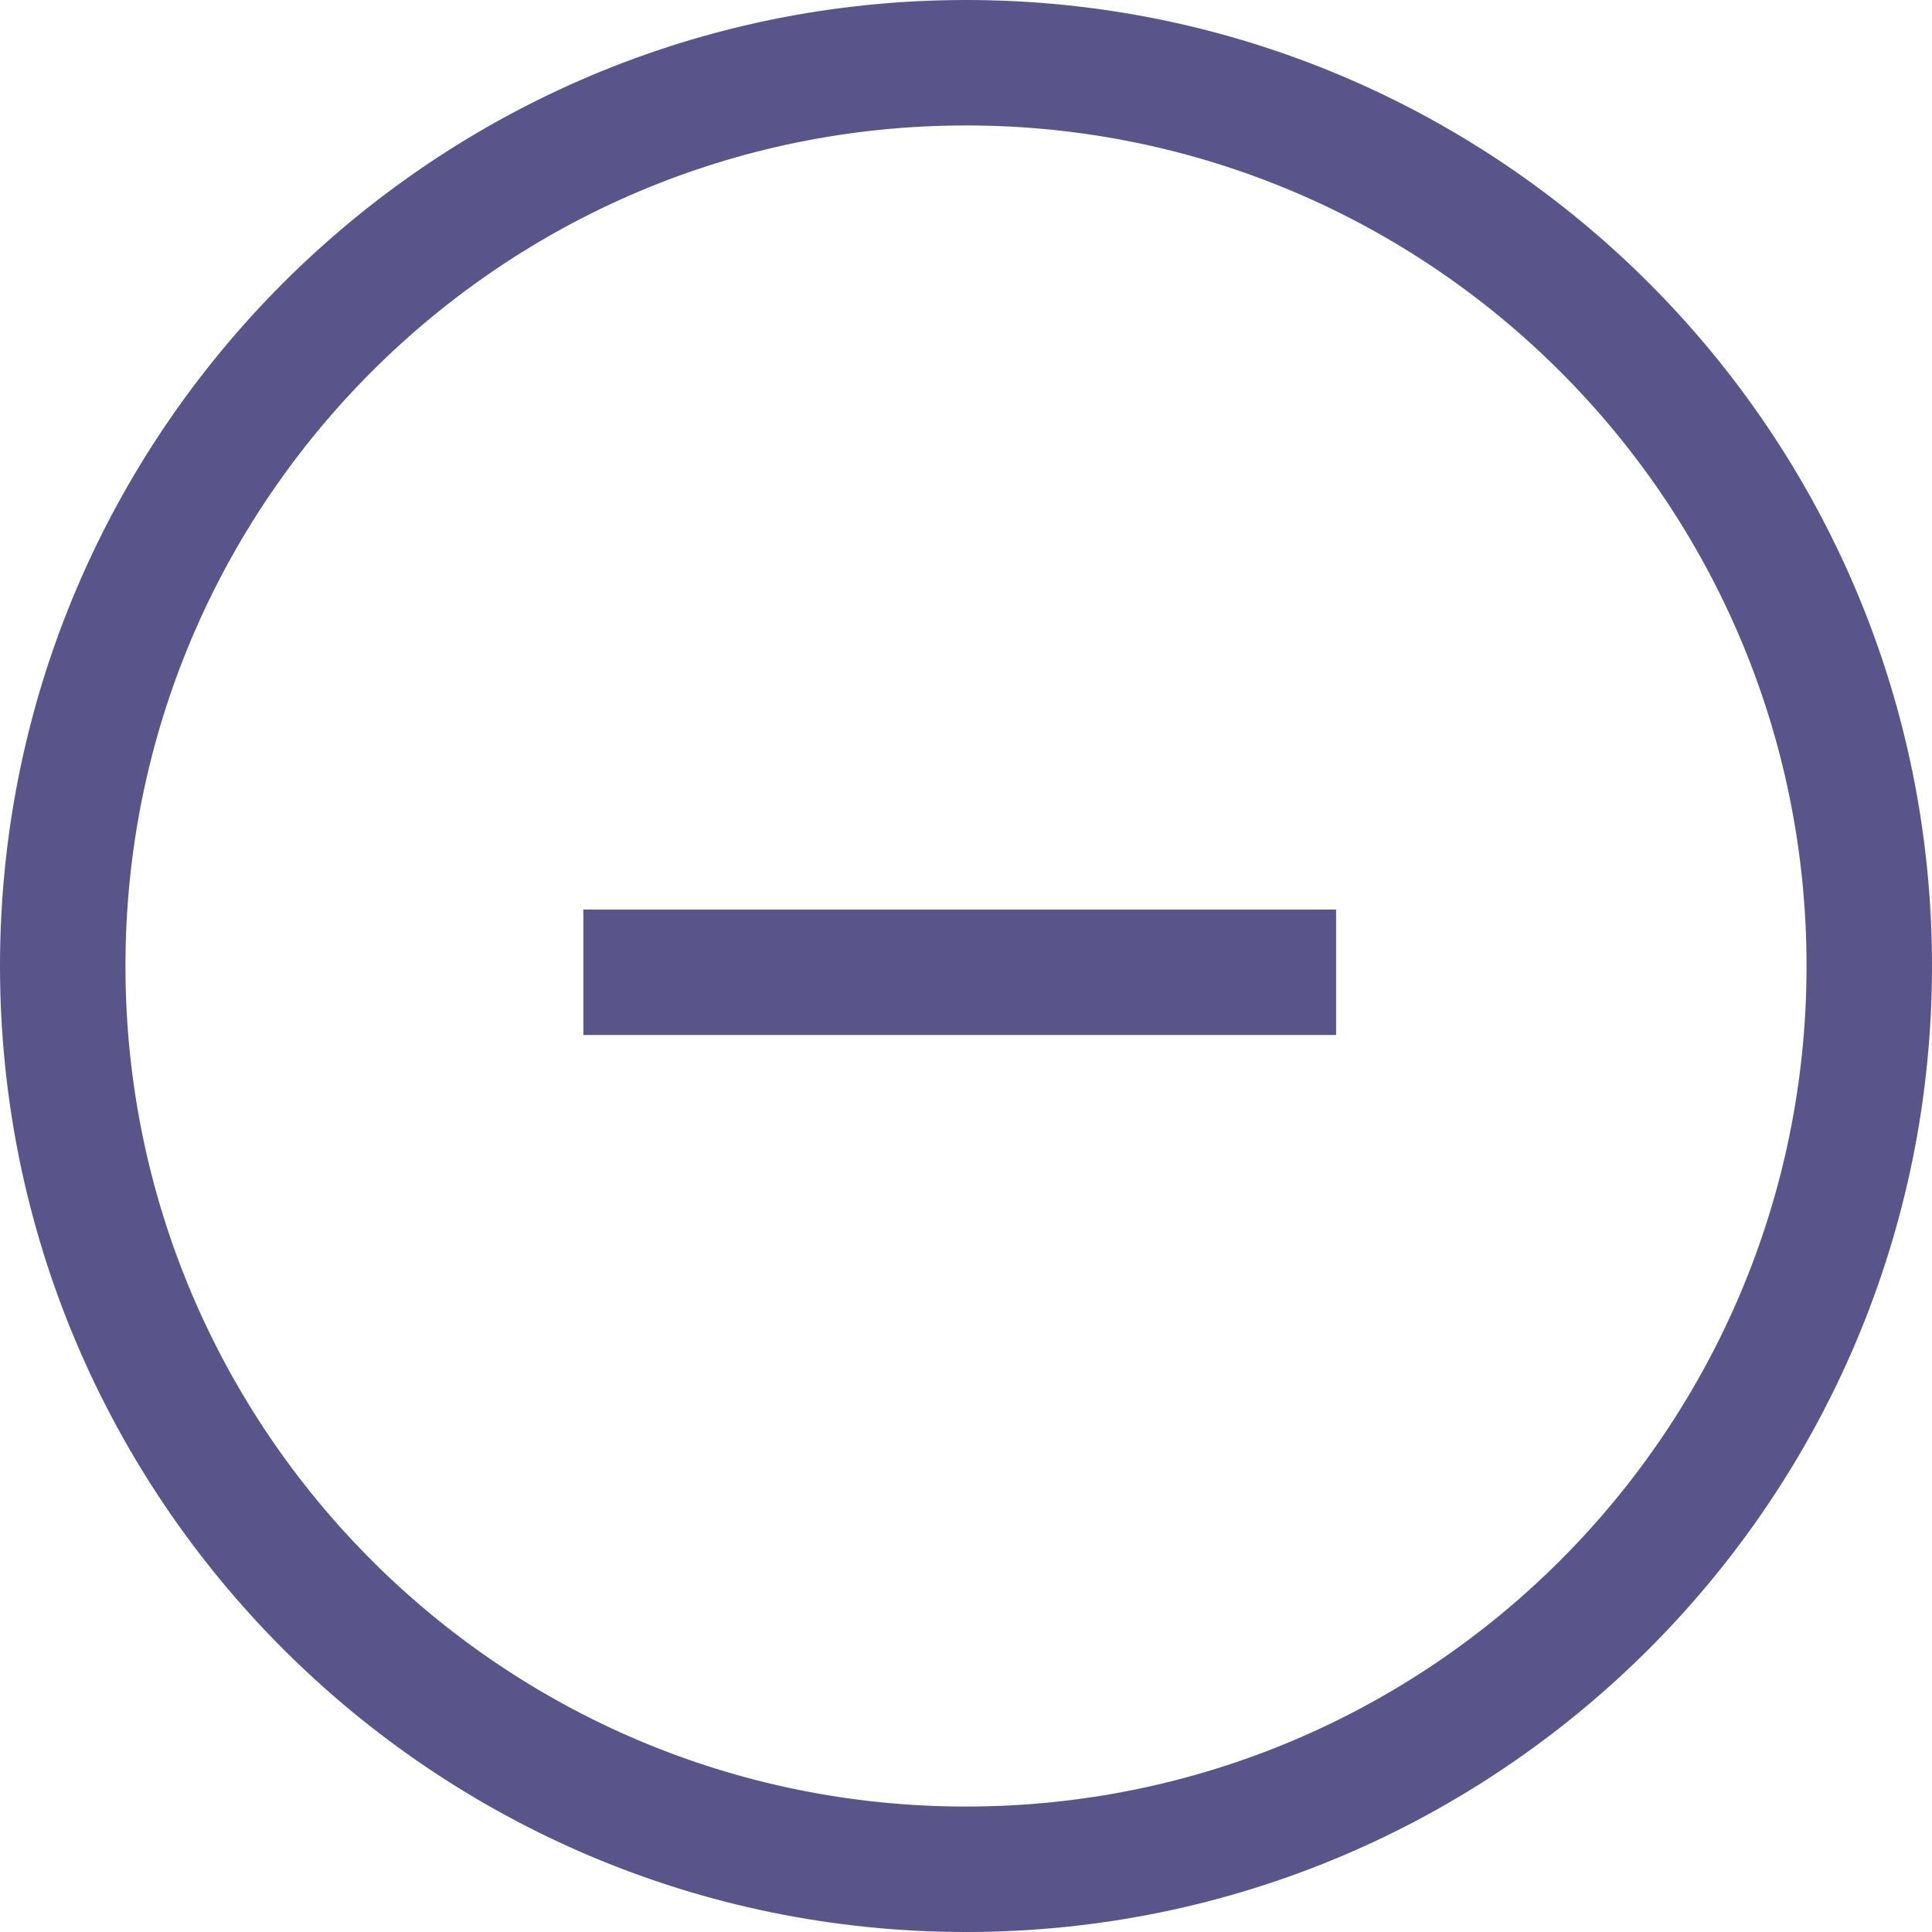 <?xml version="1.0" encoding="utf-8"?>
<!-- Generator: Adobe Illustrator 23.0.2, SVG Export Plug-In . SVG Version: 6.00 Build 0)  -->
<svg version="1.1" id="Layer_1" xmlns="http://www.w3.org/2000/svg" xmlns:xlink="http://www.w3.org/1999/xlink" x="0px" y="0px"
	 viewBox="0 0 30.8 30.8" style="enable-background:new 0 0 30.8 30.8;" xml:space="preserve">
<style type="text/css">
	.st0{fill:#59558B;}
</style>
<path class="st0" d="M15.4,28.8c7.4,0,13.4-6,13.4-13.4C28.8,8,22.8,2,15.4,2S2,8,2,15.4C2,22.8,8,28.8,15.4,28.8 M15.4,30.8
	C6.9,30.8,0,23.9,0,15.4C0,6.9,6.9,0,15.4,0c8.5,0,15.4,6.9,15.4,15.4C30.8,23.9,23.9,30.8,15.4,30.8L15.4,30.8L15.4,30.8z"/>
<polyline class="st0" points="9.3,16.5 9.3,14.5 21.3,14.5 21.3,16.5 9.3,16.5 "/>
</svg>
